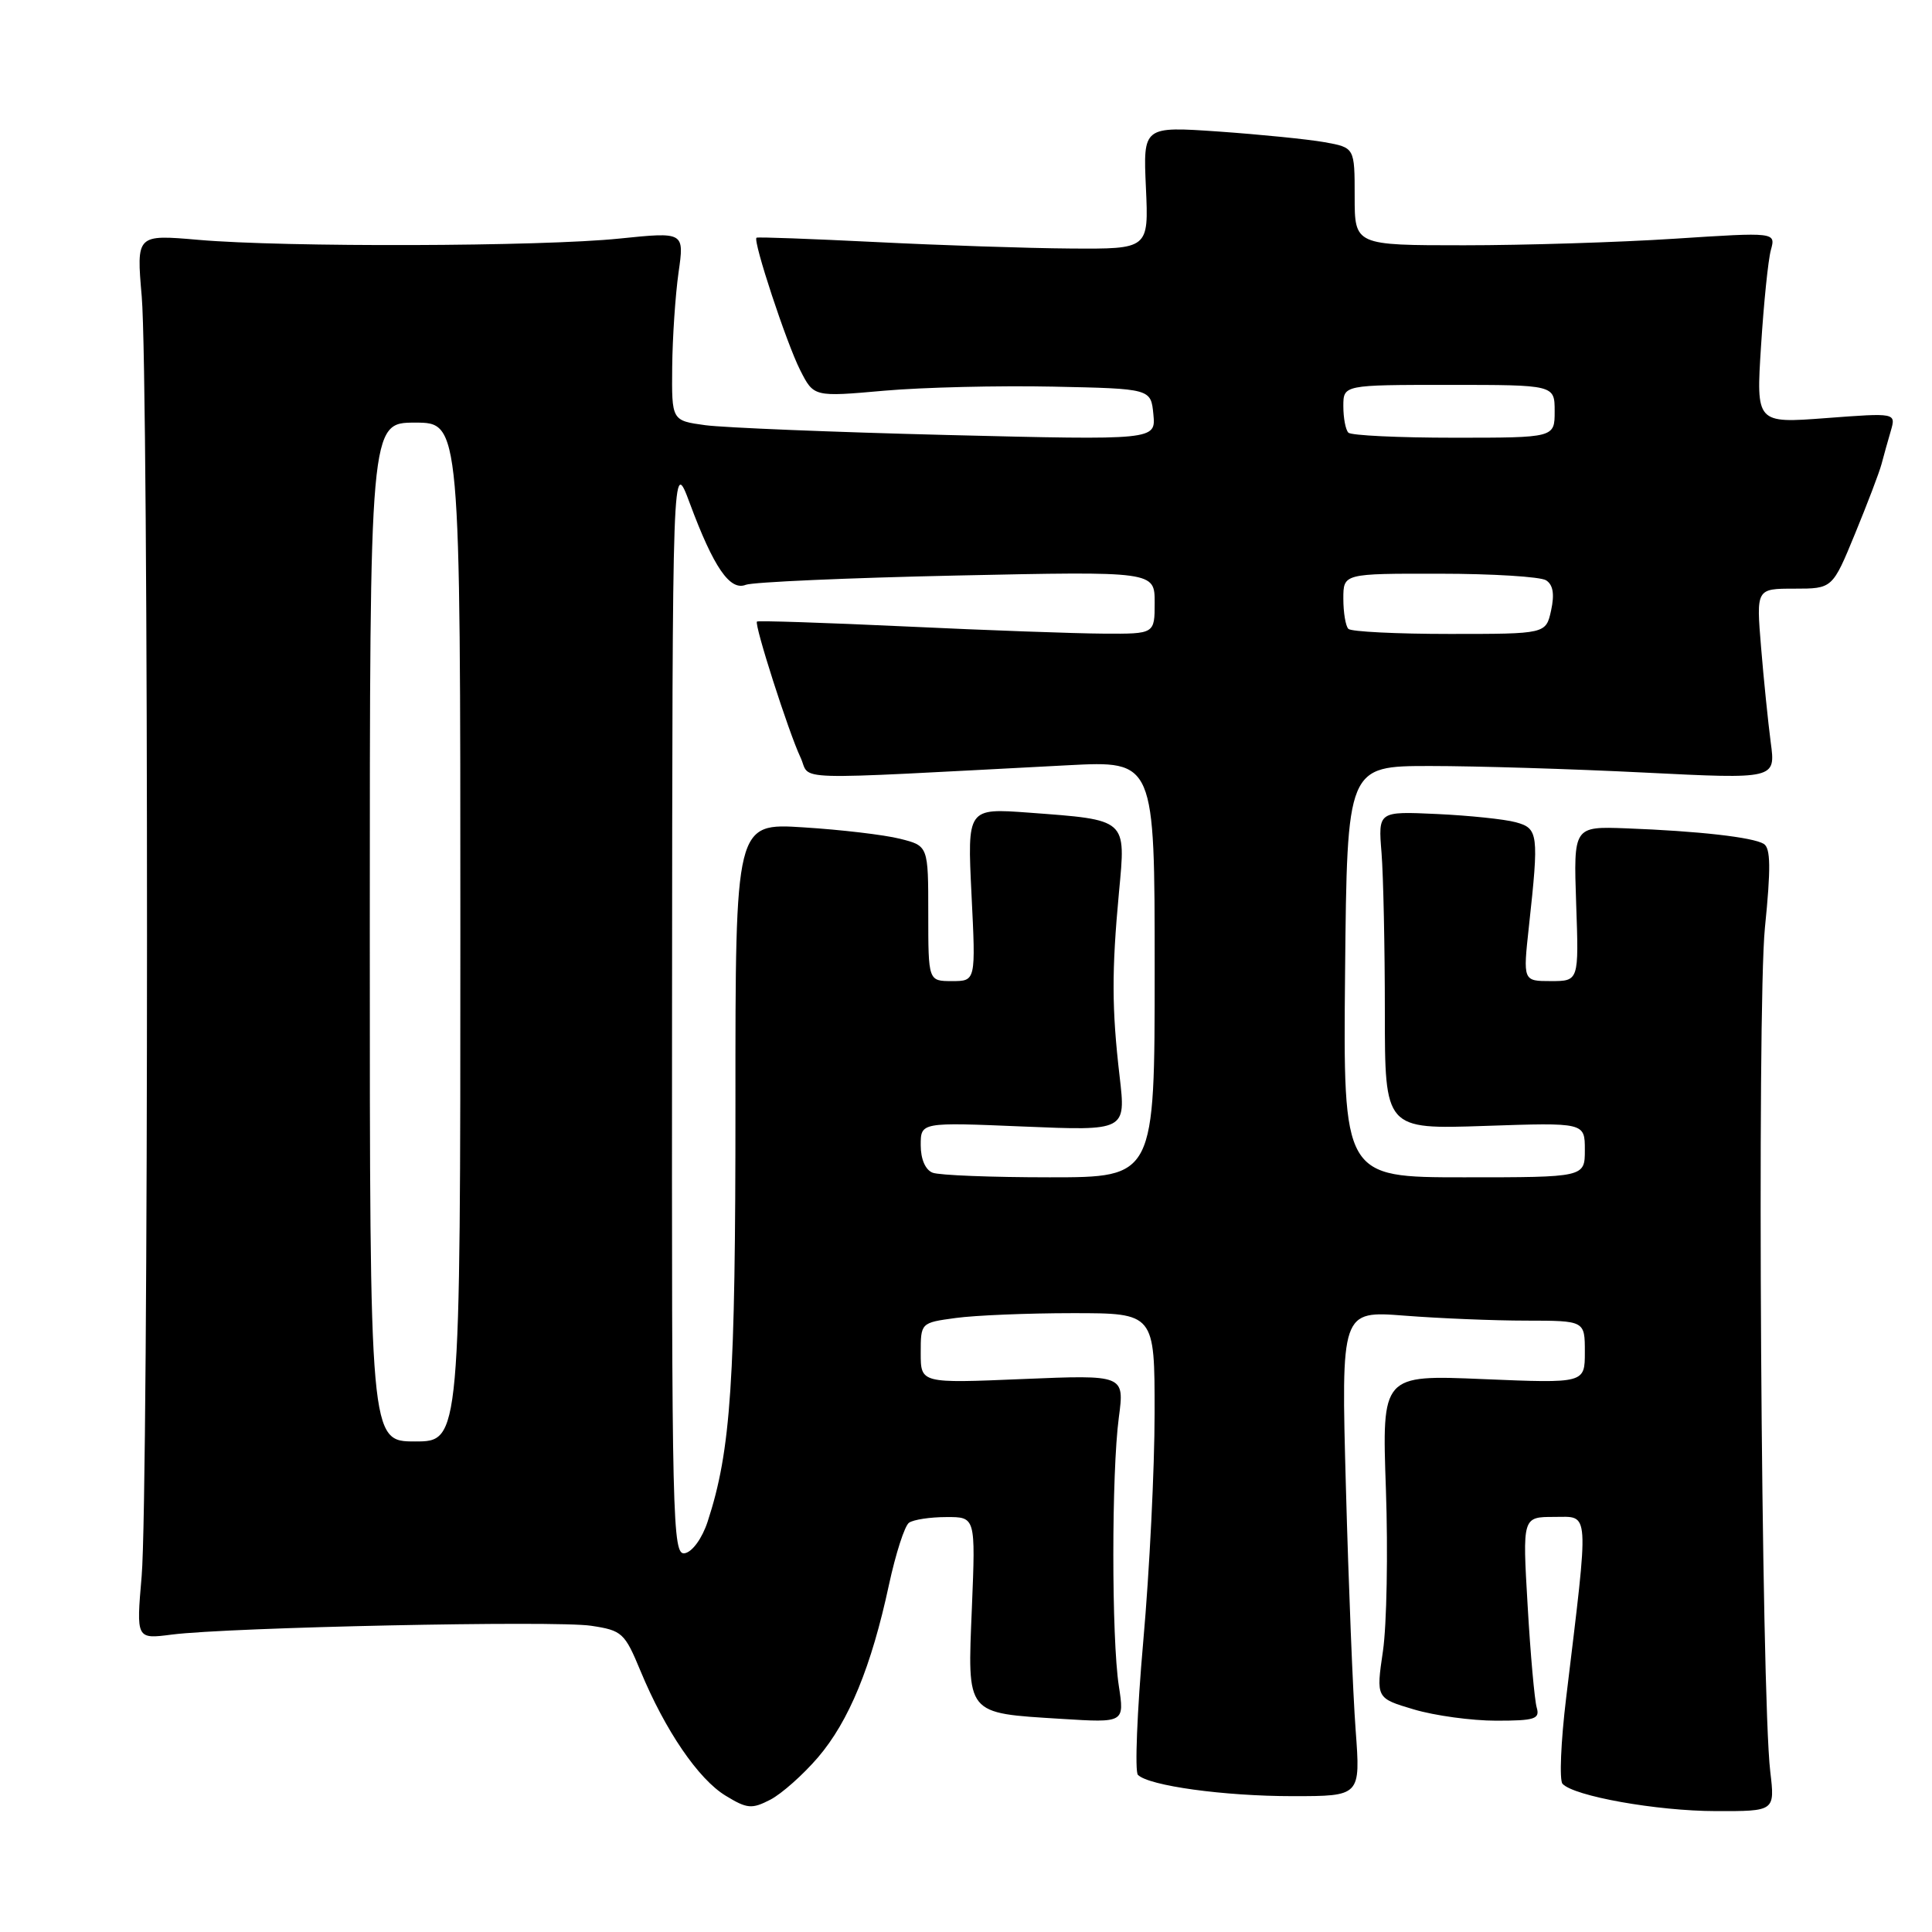 <?xml version="1.0" encoding="UTF-8" standalone="no"?>
<!DOCTYPE svg PUBLIC "-//W3C//DTD SVG 1.1//EN" "http://www.w3.org/Graphics/SVG/1.1/DTD/svg11.dtd" >
<svg xmlns="http://www.w3.org/2000/svg" xmlns:xlink="http://www.w3.org/1999/xlink" version="1.1" viewBox="0 0 256 256">
 <g >
 <path fill="currentColor"
d=" M 108.39 232.86 C 112.49 228.07 115.47 220.82 117.79 210.00 C 118.68 205.88 119.87 202.17 120.45 201.77 C 121.03 201.36 123.25 201.02 125.39 201.02 C 129.27 201.00 129.27 201.00 128.78 213.04 C 128.19 227.35 127.87 226.96 140.66 227.76 C 149.00 228.28 149.00 228.28 148.25 223.39 C 147.28 217.08 147.28 195.15 148.25 187.83 C 149.00 182.17 149.00 182.17 135.50 182.73 C 122.00 183.30 122.00 183.30 122.00 179.29 C 122.00 175.27 122.00 175.27 126.64 174.64 C 129.19 174.29 136.17 174.00 142.14 174.00 C 153.00 174.00 153.00 174.00 152.99 187.25 C 152.99 194.54 152.32 208.13 151.49 217.45 C 150.67 226.77 150.35 234.75 150.78 235.18 C 152.23 236.63 162.19 238.00 171.28 238.00 C 180.28 238.00 180.28 238.00 179.63 229.25 C 179.27 224.44 178.69 209.97 178.34 197.09 C 177.70 173.68 177.70 173.68 186.10 174.33 C 190.72 174.69 197.99 174.99 202.25 174.99 C 210.00 175.00 210.00 175.00 210.00 179.15 C 210.00 183.30 210.00 183.30 196.55 182.74 C 183.11 182.17 183.11 182.17 183.64 197.34 C 183.93 205.68 183.75 215.32 183.25 218.76 C 182.33 225.02 182.33 225.02 187.35 226.51 C 190.11 227.33 195.01 228.00 198.25 228.00 C 203.38 228.00 204.07 227.78 203.62 226.25 C 203.34 225.29 202.79 219.21 202.42 212.75 C 201.73 201.00 201.73 201.00 205.94 201.00 C 210.69 201.00 210.59 199.53 207.52 225.00 C 206.82 230.78 206.61 235.89 207.04 236.36 C 208.53 238.00 219.54 239.97 227.35 239.98 C 235.19 240.00 235.19 240.00 234.57 234.75 C 233.36 224.67 232.79 133.66 233.86 122.94 C 234.66 115.03 234.62 112.38 233.71 111.82 C 232.28 110.94 225.07 110.12 215.50 109.76 C 208.50 109.50 208.50 109.50 208.85 119.75 C 209.21 130.00 209.21 130.00 205.50 130.00 C 201.80 130.00 201.80 130.00 202.59 122.75 C 203.93 110.49 203.84 109.76 200.84 108.95 C 199.38 108.55 194.68 108.06 190.40 107.86 C 182.61 107.50 182.61 107.50 183.06 113.00 C 183.30 116.03 183.50 125.51 183.50 134.07 C 183.50 149.64 183.50 149.64 196.75 149.19 C 210.00 148.74 210.00 148.74 210.00 152.37 C 210.00 156.00 210.00 156.00 193.98 156.00 C 177.97 156.00 177.97 156.00 178.23 128.75 C 178.50 101.50 178.50 101.50 189.50 101.50 C 195.55 101.50 208.33 101.89 217.89 102.37 C 235.29 103.24 235.29 103.24 234.63 98.37 C 234.28 95.69 233.70 90.01 233.35 85.75 C 232.71 78.00 232.71 78.00 237.76 78.00 C 242.81 78.00 242.81 78.00 245.79 70.75 C 247.43 66.76 249.02 62.60 249.31 61.50 C 249.60 60.40 250.15 58.42 250.54 57.10 C 251.23 54.70 251.23 54.70 241.96 55.40 C 232.69 56.10 232.69 56.10 233.35 45.80 C 233.71 40.13 234.29 34.43 234.65 33.13 C 235.30 30.76 235.30 30.76 221.90 31.63 C 214.53 32.11 201.97 32.50 194.00 32.50 C 179.50 32.50 179.50 32.50 179.50 26.03 C 179.50 19.56 179.50 19.56 175.50 18.84 C 173.30 18.45 166.99 17.82 161.49 17.43 C 151.47 16.74 151.47 16.74 151.84 24.87 C 152.21 33.00 152.21 33.00 141.86 32.93 C 136.16 32.89 124.53 32.50 116.00 32.07 C 107.47 31.65 100.38 31.38 100.24 31.50 C 99.73 31.88 104.23 45.52 106.03 49.05 C 107.83 52.60 107.83 52.60 117.17 51.77 C 122.30 51.32 132.35 51.08 139.50 51.23 C 152.50 51.50 152.50 51.50 152.83 54.91 C 153.15 58.32 153.15 58.32 125.53 57.64 C 110.34 57.26 95.91 56.67 93.45 56.34 C 89.00 55.73 89.00 55.73 89.07 48.61 C 89.11 44.70 89.49 39.08 89.91 36.11 C 90.68 30.73 90.68 30.73 82.09 31.61 C 71.75 32.68 37.72 32.78 26.28 31.78 C 18.07 31.07 18.07 31.07 18.78 39.28 C 19.72 50.06 19.71 198.04 18.77 208.85 C 18.05 217.20 18.05 217.20 22.77 216.59 C 30.40 215.62 73.57 214.71 78.31 215.42 C 82.44 216.04 82.77 216.35 84.87 221.41 C 88.14 229.30 92.54 235.75 96.15 237.94 C 99.00 239.68 99.62 239.73 102.07 238.47 C 103.57 237.69 106.42 235.16 108.39 232.86 Z  M 89.05 133.32 C 89.10 60.50 89.10 60.50 91.41 66.71 C 94.56 75.18 96.72 78.33 98.82 77.49 C 99.75 77.13 112.31 76.57 126.75 76.26 C 153.00 75.70 153.00 75.70 153.00 79.85 C 153.00 84.00 153.00 84.00 146.25 83.96 C 142.54 83.94 130.74 83.52 120.03 83.01 C 109.33 82.51 100.45 82.22 100.30 82.36 C 99.92 82.75 104.49 97.01 106.06 100.34 C 107.56 103.51 103.43 103.38 141.50 101.40 C 153.00 100.80 153.00 100.80 153.00 128.40 C 153.00 156.00 153.00 156.00 139.08 156.00 C 131.43 156.00 124.45 155.73 123.58 155.39 C 122.62 155.02 122.00 153.60 122.00 151.74 C 122.00 148.70 122.00 148.70 135.59 149.27 C 149.19 149.84 149.19 149.84 148.36 142.67 C 147.31 133.67 147.30 128.66 148.27 118.23 C 149.19 108.44 149.43 108.66 136.33 107.68 C 128.17 107.08 128.17 107.08 128.73 118.54 C 129.30 130.00 129.30 130.00 126.15 130.00 C 123.00 130.00 123.00 130.00 123.00 121.04 C 123.00 112.08 123.00 112.08 119.25 111.14 C 117.19 110.62 111.44 109.94 106.47 109.63 C 97.44 109.05 97.44 109.05 97.45 146.28 C 97.46 183.10 96.86 192.17 93.76 201.64 C 93.04 203.83 91.75 205.62 90.75 205.81 C 89.10 206.13 89.00 202.16 89.05 133.32 Z  M 49.00 123.50 C 49.00 56.00 49.00 56.00 55.00 56.00 C 61.00 56.00 61.00 56.00 61.00 123.50 C 61.00 191.00 61.00 191.00 55.00 191.00 C 49.00 191.00 49.00 191.00 49.00 123.50 Z  M 178.67 83.33 C 178.30 82.97 178.00 81.17 178.00 79.33 C 178.00 76.00 178.00 76.00 190.75 76.02 C 197.76 76.02 204.11 76.42 204.86 76.89 C 205.79 77.48 206.00 78.72 205.53 80.88 C 204.84 84.00 204.84 84.00 192.09 84.00 C 185.07 84.00 179.03 83.70 178.67 83.33 Z  M 178.67 57.33 C 178.30 56.97 178.00 55.39 178.00 53.83 C 178.00 51.00 178.00 51.00 192.00 51.00 C 206.00 51.00 206.00 51.00 206.00 54.50 C 206.00 58.00 206.00 58.00 192.67 58.00 C 185.33 58.00 179.03 57.70 178.67 57.33 Z "/>
</g>
</svg>